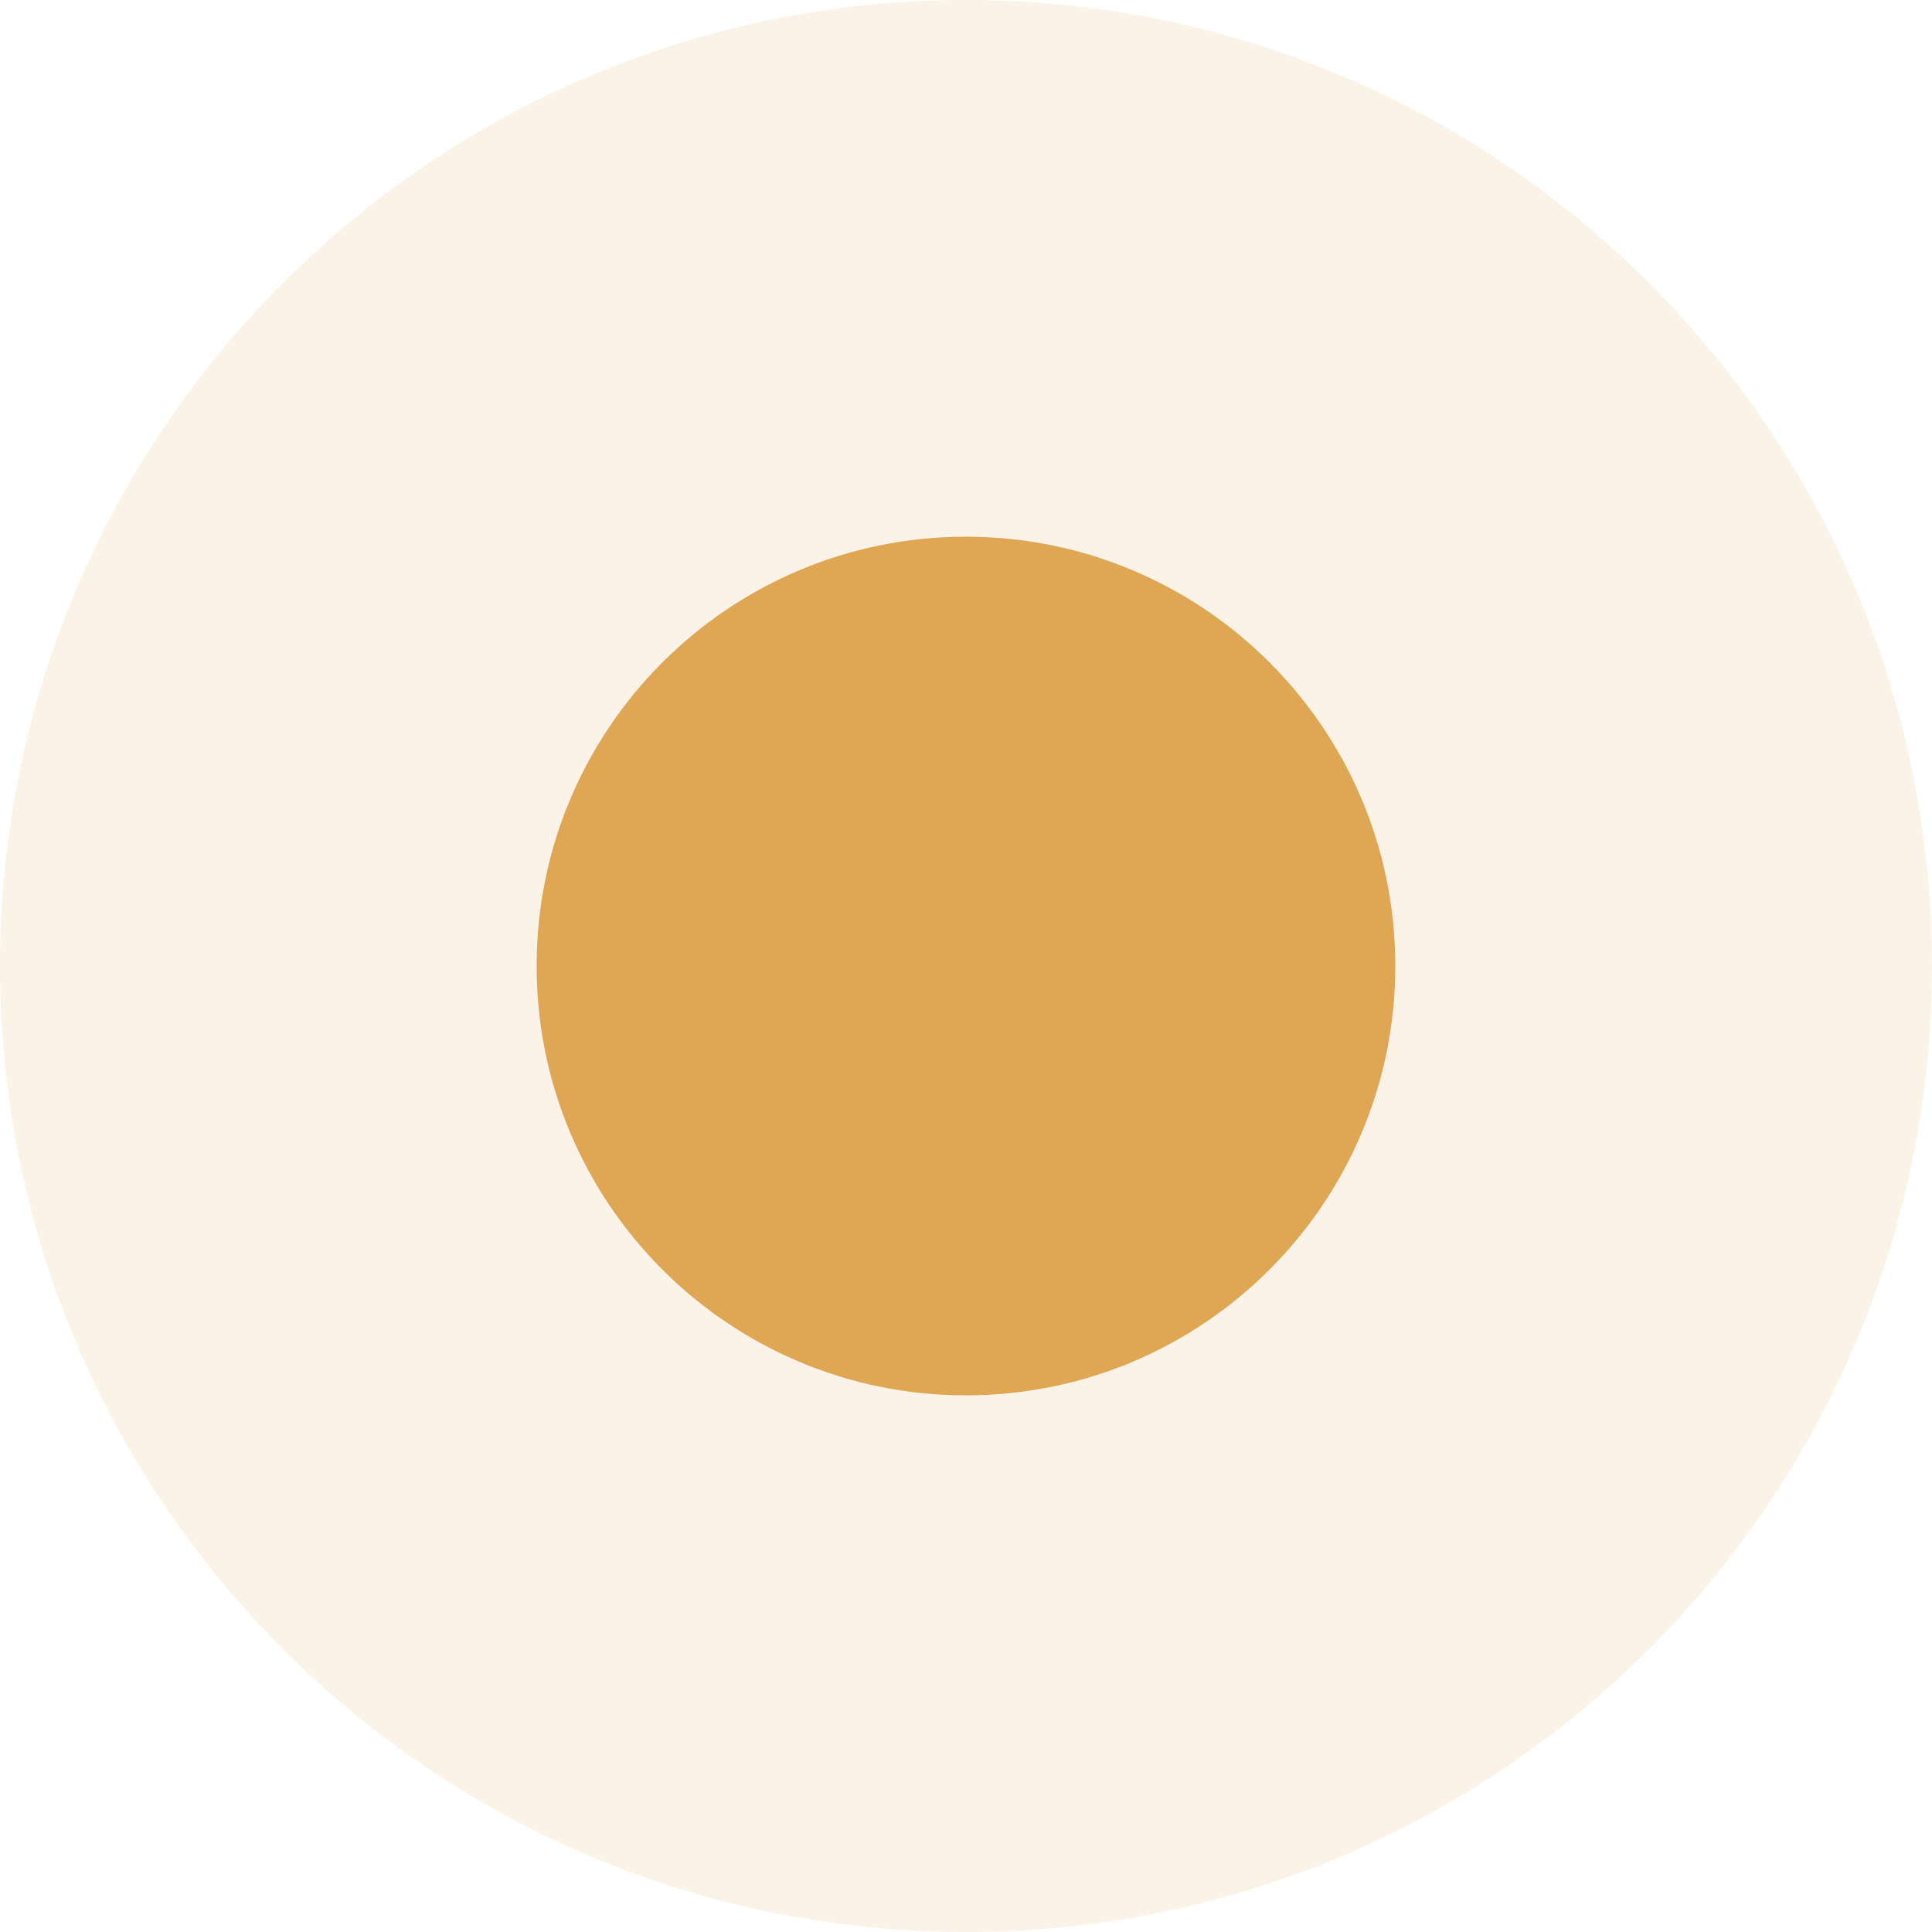 <svg width="29" height="29" viewBox="0 0 29 29" fill="none" xmlns="http://www.w3.org/2000/svg">
<path d="M20.944 14.5C20.944 18.059 18.058 20.945 14.499 20.945C10.94 20.945 8.055 18.059 8.055 14.5C8.055 10.941 10.94 8.056 14.499 8.056C18.058 8.056 20.944 10.941 20.944 14.5Z" fill="#DFA754"/>
<path d="M29 14.5C29 22.508 22.508 29 14.5 29C6.492 29 0 22.508 0 14.5C0 6.492 6.492 0 14.5 0C22.508 0 29 6.492 29 14.5Z" fill="#DFA754" fill-opacity="0.14"/>
</svg>

